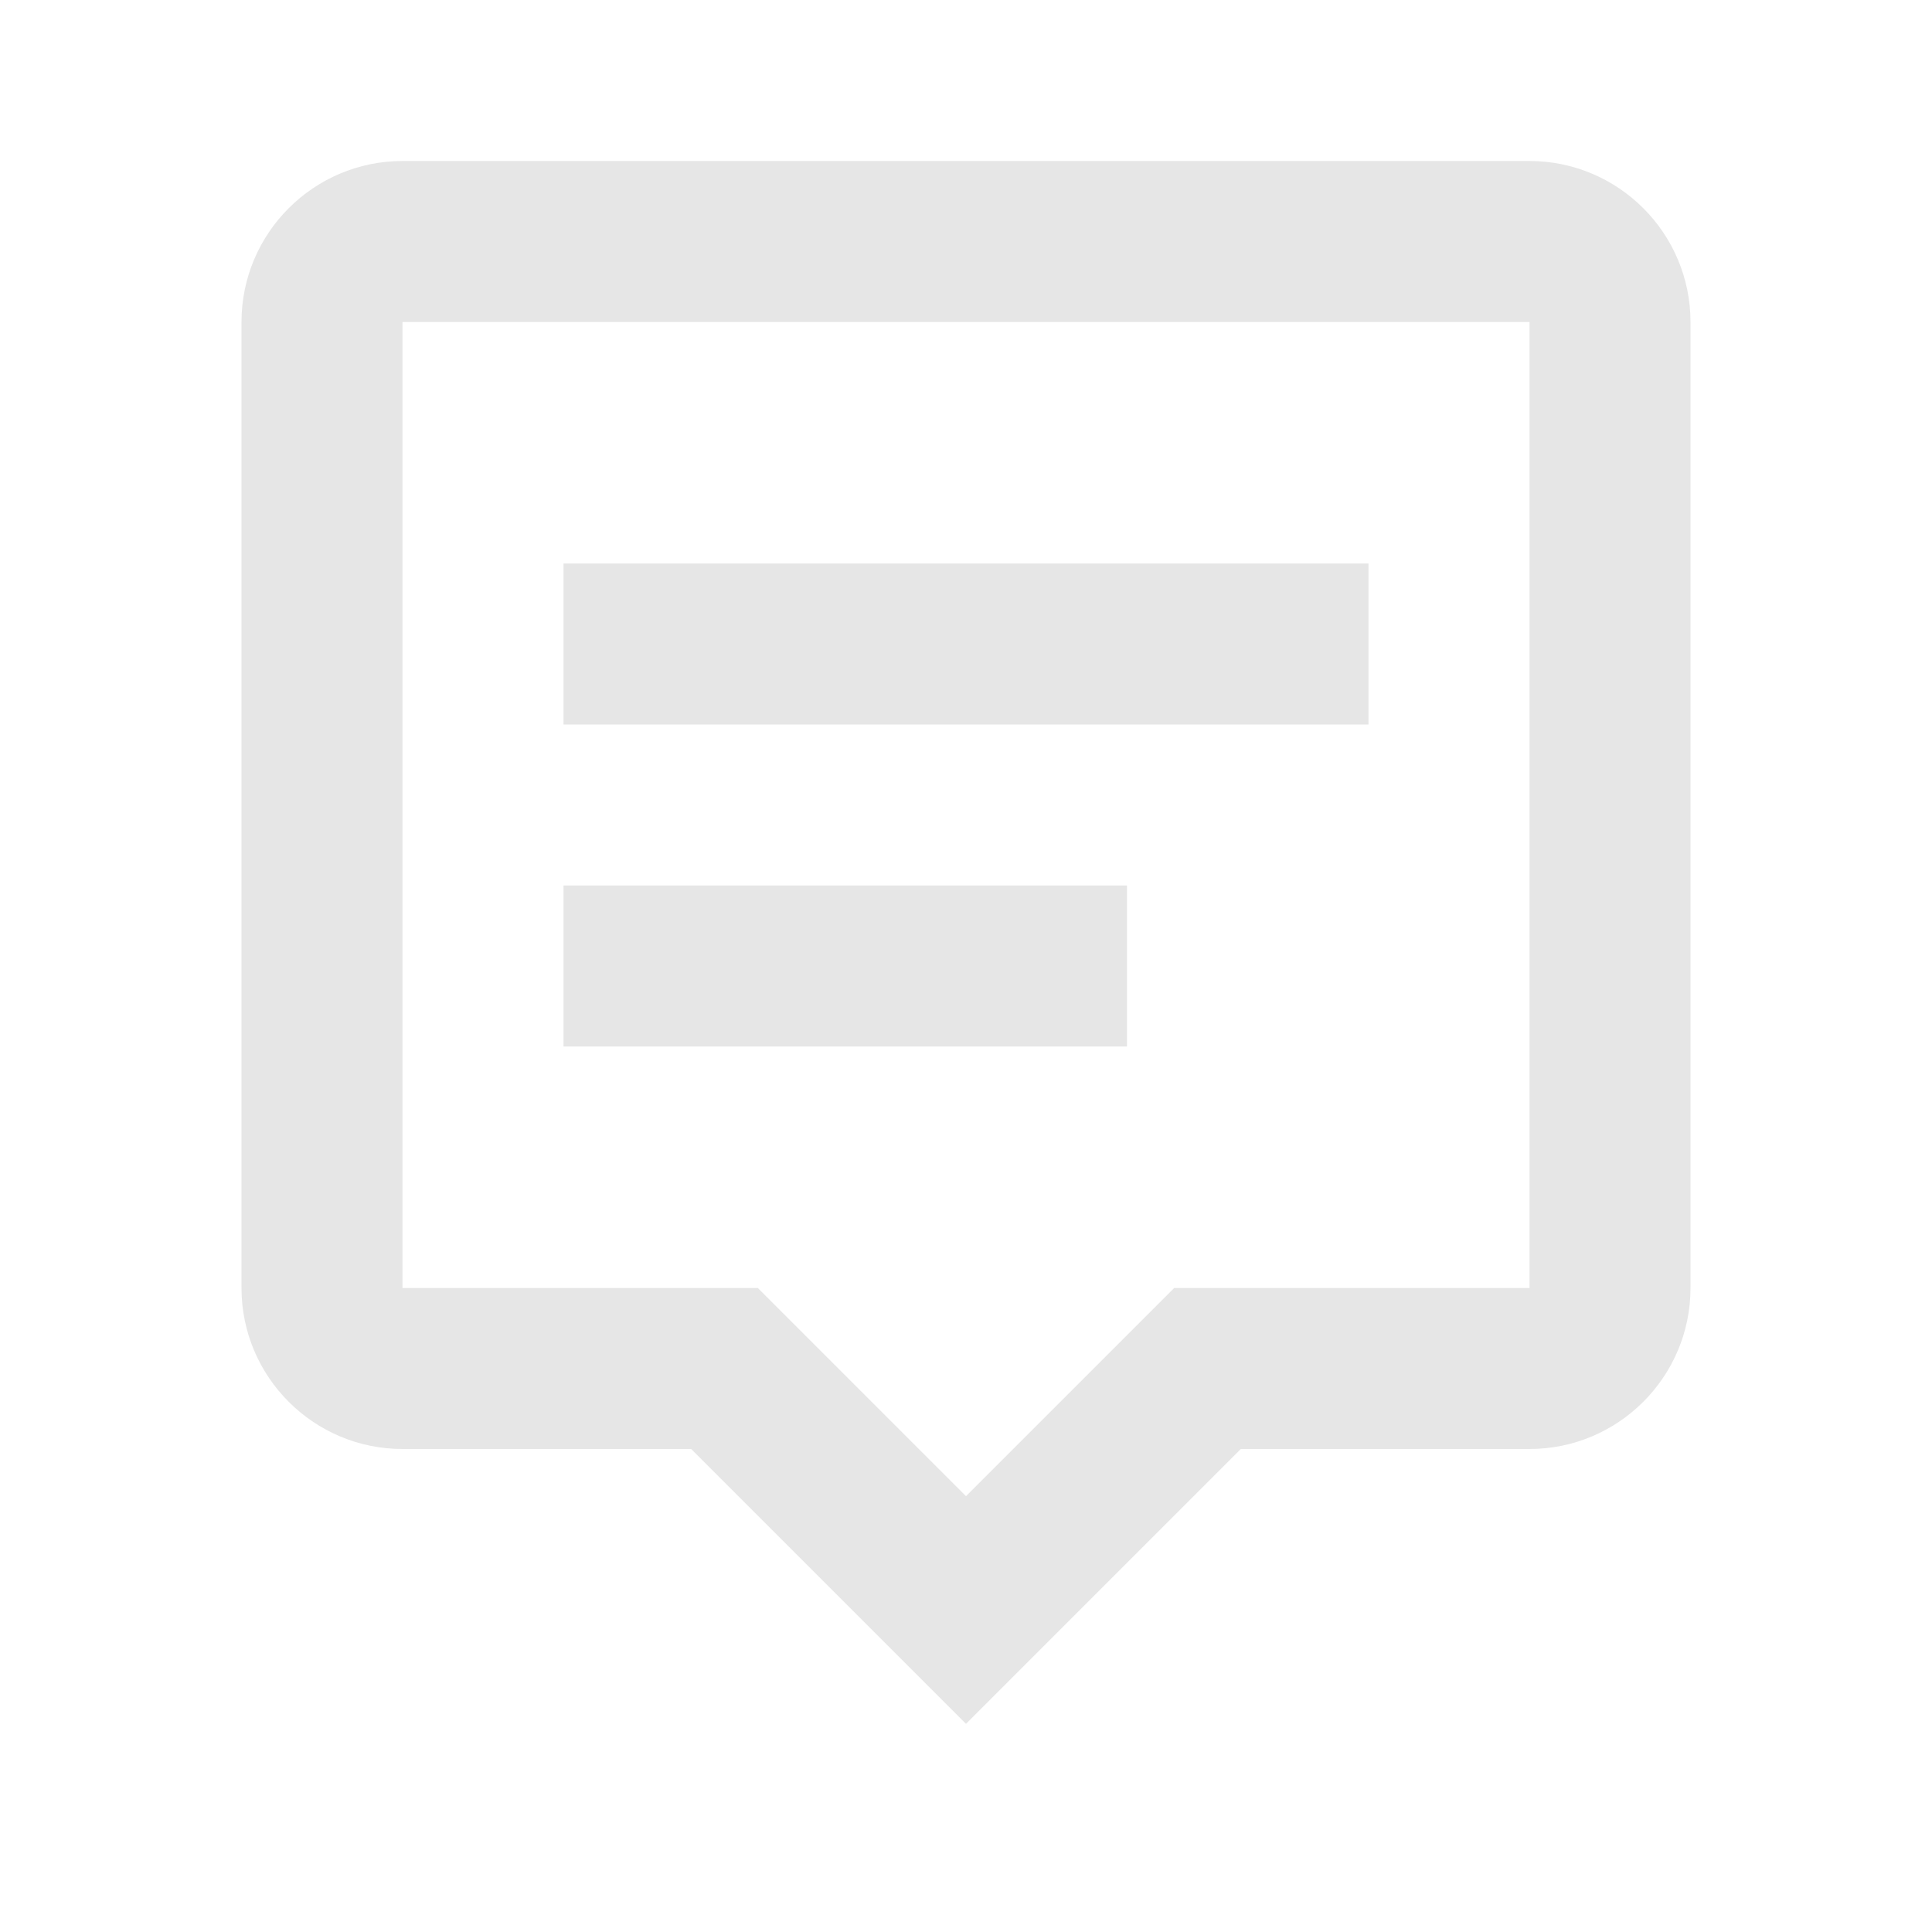 <svg width="500" height="500" viewBox="0 0 500 500" fill="none" xmlns="http://www.w3.org/2000/svg">
<path d="M104.167 41.667C81.188 41.667 62.5 60.355 62.5 83.334V333.334C62.5 356.313 81.188 375 104.167 375H178.875L250 446.125L321.125 375H395.833C418.812 375 437.5 356.313 437.5 333.334V83.334C437.5 60.355 418.812 41.667 395.833 41.667H104.167ZM395.833 333.334H303.875L250 387.209L196.125 333.334H104.167V83.334H395.833V333.334Z" fill="black" fill-opacity="0.1"/>
<path d="M145.833 145.833H354.167V187.5H145.833V145.833ZM145.833 229.166H291.667V270.833H145.833V229.166Z" fill="black" fill-opacity="0.1"/>
</svg>
